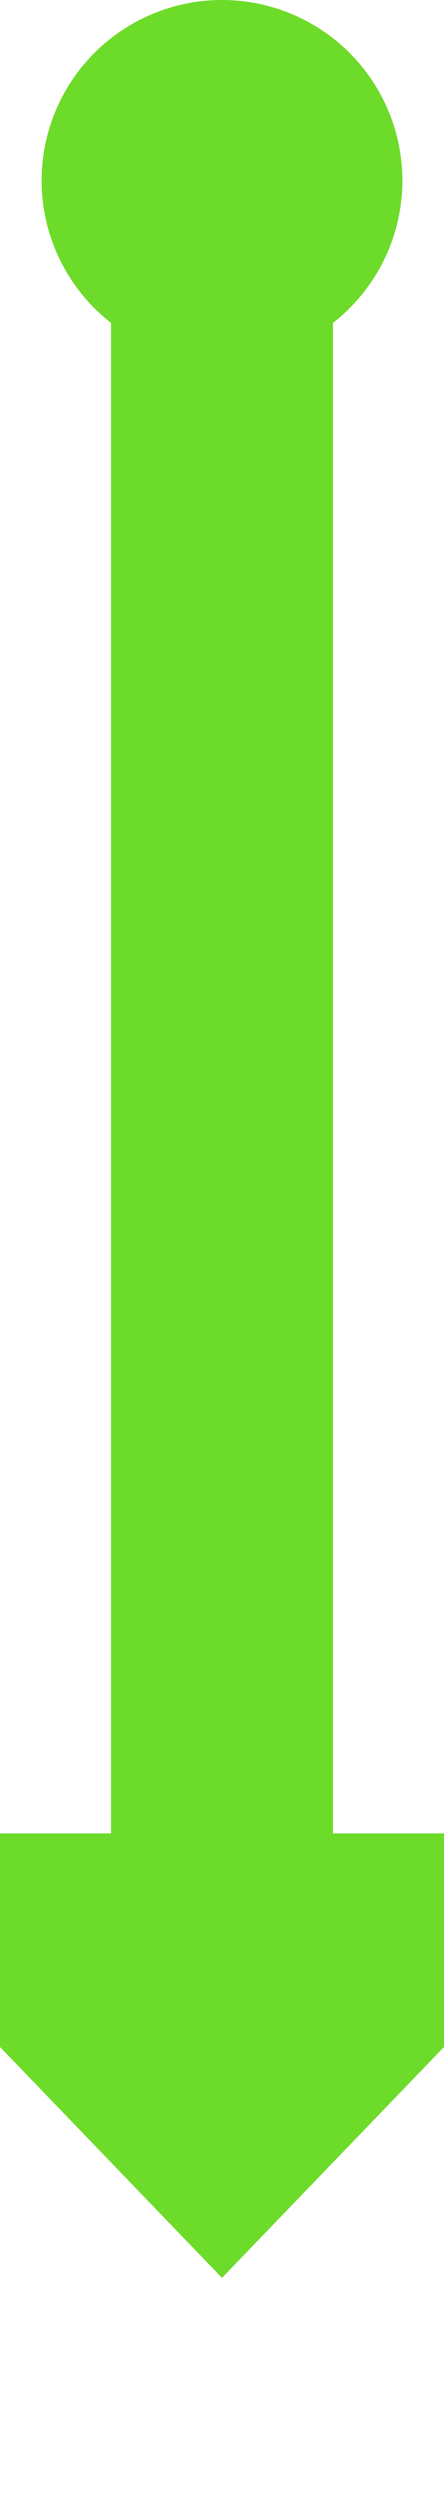 ﻿<?xml version="1.0" encoding="utf-8"?>
<svg version="1.1" xmlns:xlink="http://www.w3.org/1999/xlink" width="16px" height="90px" preserveAspectRatio="xMidYMin meet" viewBox="1351 750  14 90" xmlns="http://www.w3.org/2000/svg">
  <path d="M 1358 758  L 1358 820  " stroke-width="8" stroke="#6ddb29" fill="none" />
  <path d="M 1358 750  A 6.5 6.5 0 0 0 1351.5 756.5 A 6.5 6.5 0 0 0 1358 763 A 6.5 6.5 0 0 0 1364.5 756.5 A 6.5 6.5 0 0 0 1358 750 Z M 1342.6 816  L 1358 832  L 1373.4 816  L 1342.6 816  Z " fill-rule="nonzero" fill="#6ddb29" stroke="none" />
</svg>